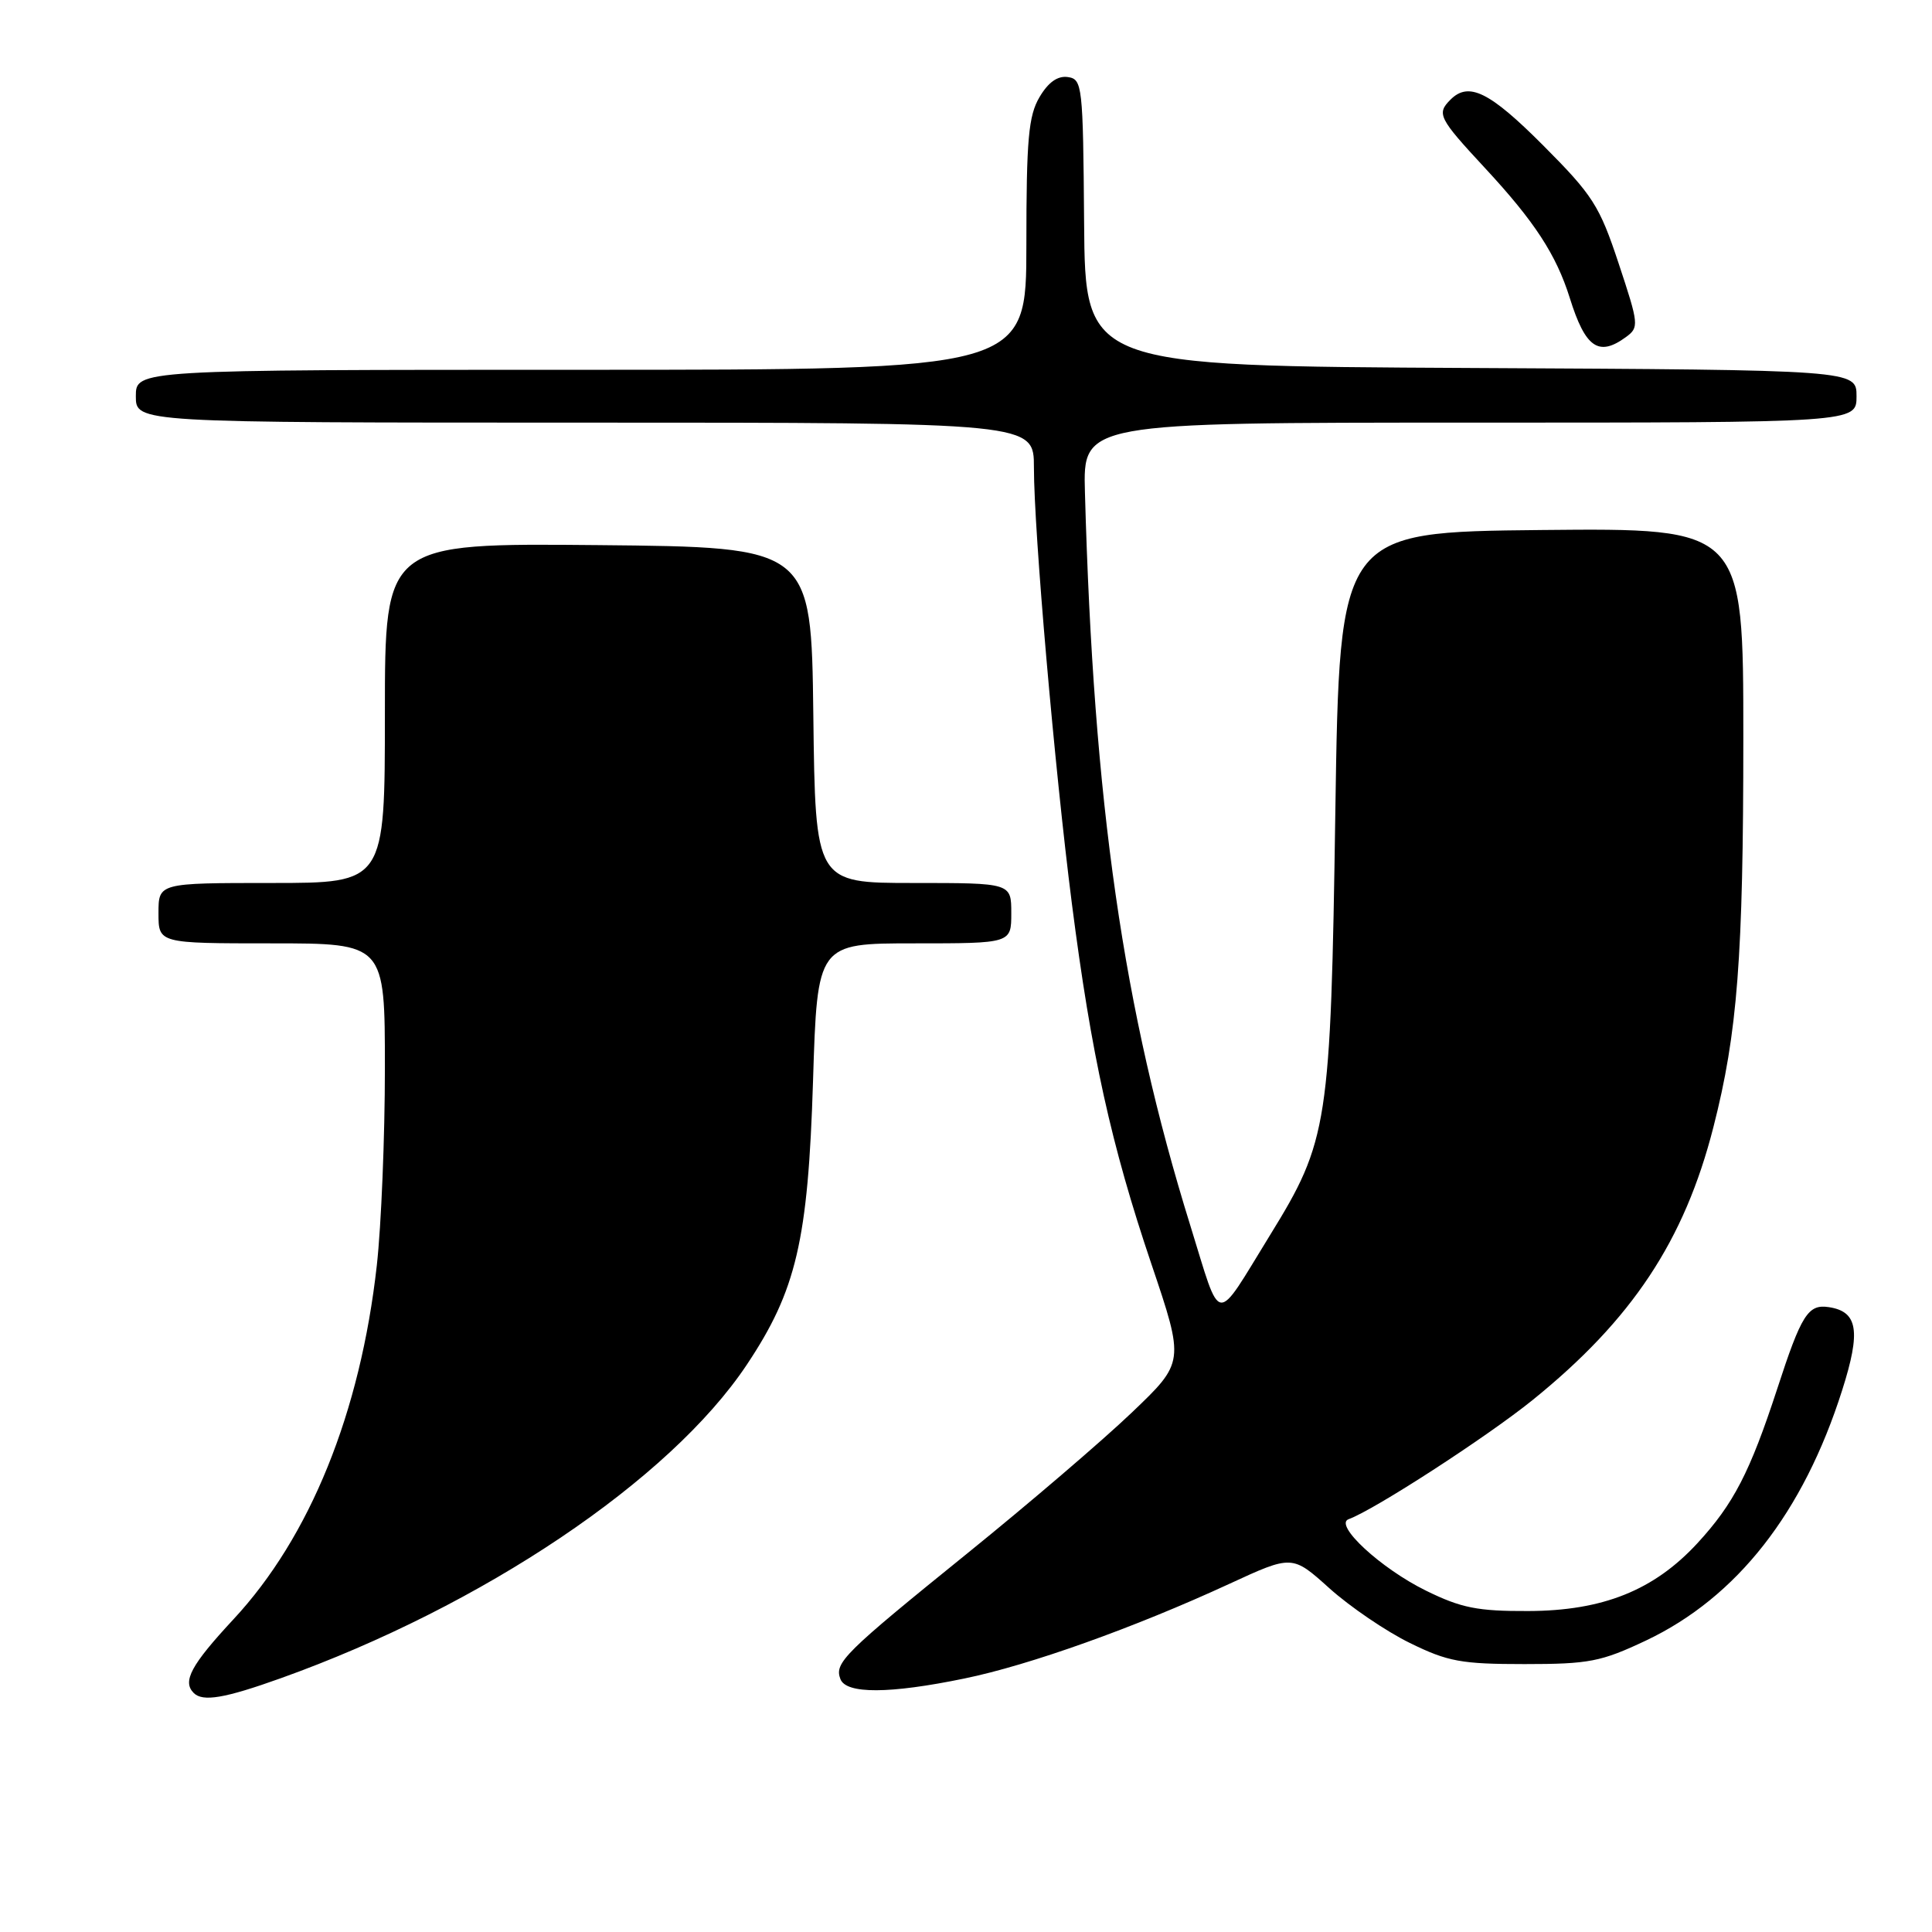 <?xml version="1.0" encoding="UTF-8" standalone="no"?>
<!DOCTYPE svg PUBLIC "-//W3C//DTD SVG 1.1//EN" "http://www.w3.org/Graphics/SVG/1.1/DTD/svg11.dtd" >
<svg xmlns="http://www.w3.org/2000/svg" xmlns:xlink="http://www.w3.org/1999/xlink" version="1.1" viewBox="0 0 256 256">
 <g >
 <path fill="currentColor"
d=" M 37.19 222.38 C 63.95 212.80 88.73 196.14 98.93 180.87 C 105.52 171.00 107.07 164.39 107.73 143.25 C 108.30 125.00 108.30 125.00 121.15 125.00 C 134.00 125.00 134.00 125.00 134.00 121.00 C 134.00 117.00 134.00 117.00 121.02 117.00 C 108.04 117.00 108.04 117.00 107.77 94.75 C 107.50 72.50 107.50 72.50 79.25 72.23 C 51.00 71.97 51.00 71.97 51.00 94.48 C 51.00 117.00 51.00 117.00 36.00 117.00 C 21.00 117.00 21.00 117.00 21.00 121.00 C 21.00 125.00 21.00 125.00 36.00 125.00 C 51.00 125.00 51.00 125.00 51.00 141.54 C 51.00 150.64 50.52 162.39 49.93 167.67 C 47.75 187.18 41.08 203.66 30.94 214.56 C 25.32 220.61 24.13 222.80 25.67 224.33 C 26.87 225.53 29.76 225.04 37.19 222.38 Z  M 127.79 222.41 C 136.41 220.64 150.28 215.69 162.87 209.88 C 171.23 206.02 171.23 206.02 176.17 210.47 C 178.89 212.91 183.68 216.17 186.81 217.70 C 191.83 220.17 193.62 220.50 202.00 220.50 C 210.57 220.50 212.15 220.19 218.12 217.37 C 230.15 211.66 238.94 200.45 244.10 184.20 C 246.60 176.35 246.18 173.78 242.31 173.20 C 239.58 172.79 238.69 174.20 235.50 184.00 C 231.88 195.07 229.72 199.27 224.91 204.49 C 219.15 210.73 212.39 213.44 202.50 213.47 C 195.79 213.50 193.61 213.06 188.97 210.78 C 182.97 207.84 176.69 202.03 178.70 201.30 C 182.10 200.07 197.01 190.41 203.08 185.51 C 216.26 174.86 223.19 164.40 227.03 149.37 C 230.23 136.88 231.00 126.84 231.00 97.76 C 231.00 69.97 231.00 69.97 204.25 70.23 C 177.50 70.50 177.50 70.50 176.94 107.50 C 176.32 149.08 176.00 151.15 168.28 163.67 C 160.86 175.72 161.90 175.85 157.72 162.38 C 148.82 133.75 144.90 106.53 143.76 65.25 C 143.50 56.00 143.50 56.00 194.75 56.00 C 246.00 56.00 246.00 56.00 246.00 52.51 C 246.00 49.02 246.00 49.02 194.90 48.76 C 143.79 48.50 143.79 48.50 143.65 29.50 C 143.51 11.28 143.42 10.49 141.49 10.21 C 140.14 10.02 138.90 10.90 137.74 12.87 C 136.28 15.34 136.00 18.44 136.00 32.40 C 136.00 49.00 136.00 49.00 77.00 49.00 C 18.00 49.00 18.00 49.00 18.00 52.50 C 18.00 56.00 18.00 56.00 77.50 56.00 C 137.00 56.00 137.00 56.00 137.00 61.94 C 137.00 70.40 139.74 101.82 142.03 119.74 C 144.60 139.77 147.23 151.70 152.57 167.50 C 156.96 180.50 156.96 180.50 149.95 187.19 C 146.09 190.88 136.31 199.25 128.21 205.80 C 111.79 219.08 110.53 220.33 111.36 222.49 C 112.12 224.48 117.87 224.46 127.79 222.41 Z  M 215.45 44.66 C 217.20 43.38 217.16 42.99 214.48 34.91 C 211.94 27.24 211.05 25.86 204.46 19.25 C 197.38 12.15 194.61 10.79 192.20 13.20 C 190.33 15.07 190.62 15.64 196.78 22.28 C 203.34 29.35 206.21 33.75 208.01 39.50 C 210.07 46.09 211.83 47.31 215.45 44.66 Z "/>
</g>
</svg>